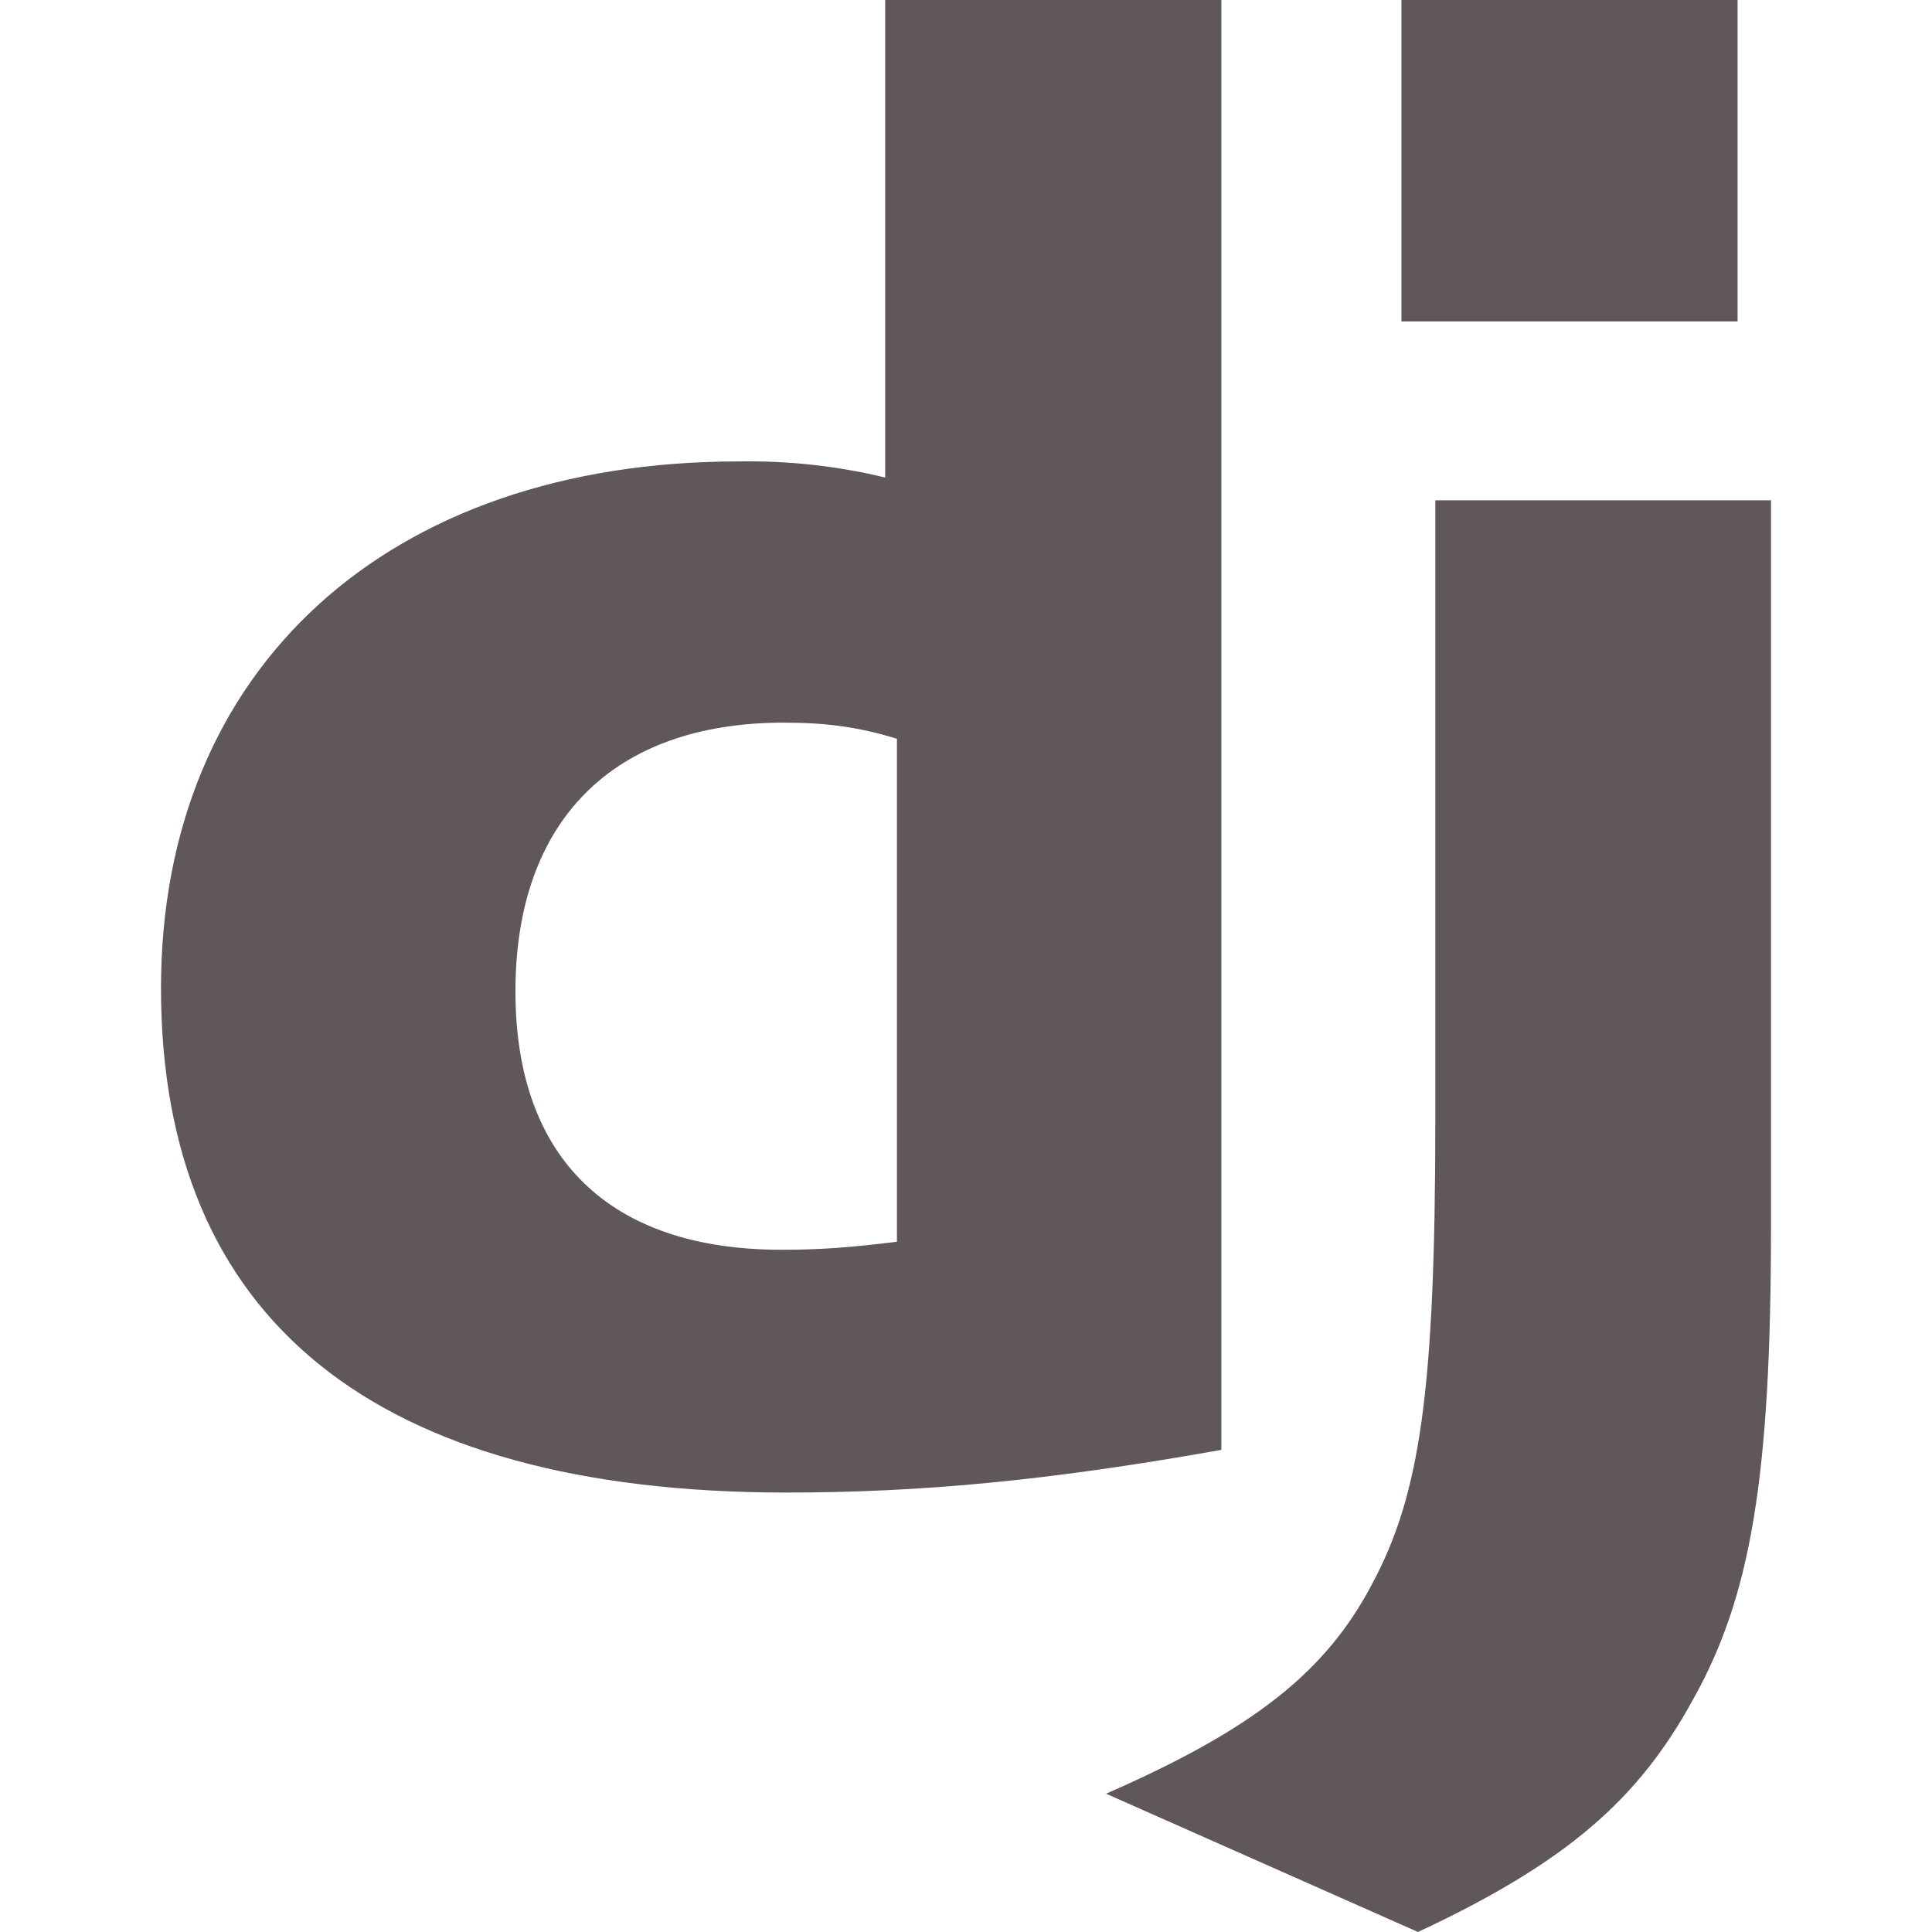 <svg width="48" height="48" viewBox="0 0 48 48" fill="none" xmlns="http://www.w3.org/2000/svg">
<path fill-rule="evenodd" clip-rule="evenodd" d="M30.344 0H21.992V11.864C20.803 11.577 19.583 11.443 18.36 11.464C9.632 11.462 4 16.61 4 24.546C4 32.782 9.31 37.072 19.51 37.082C22.916 37.082 26.066 36.782 30.344 36.022V0ZM19.468 17.954C20.5 17.954 21.308 18.054 22.284 18.354V30.85C21.092 31 20.34 31.05 19.416 31.05C15.136 31.05 12.806 28.766 12.806 24.63C12.806 20.38 15.246 17.954 19.468 17.954Z" fill="#605858"/>
<path d="M44 30.466V12.43H35.66V27.78C35.66 34.554 35.284 37.128 34.09 39.352C32.95 41.526 31.166 42.952 27.48 44.564L35.23 48C38.916 46.276 40.7 44.714 42.054 42.24C43.506 39.664 44 36.676 44 30.466ZM43.17 0H34.818V7.986H43.17V0Z" fill="#605858"/>
</svg>
